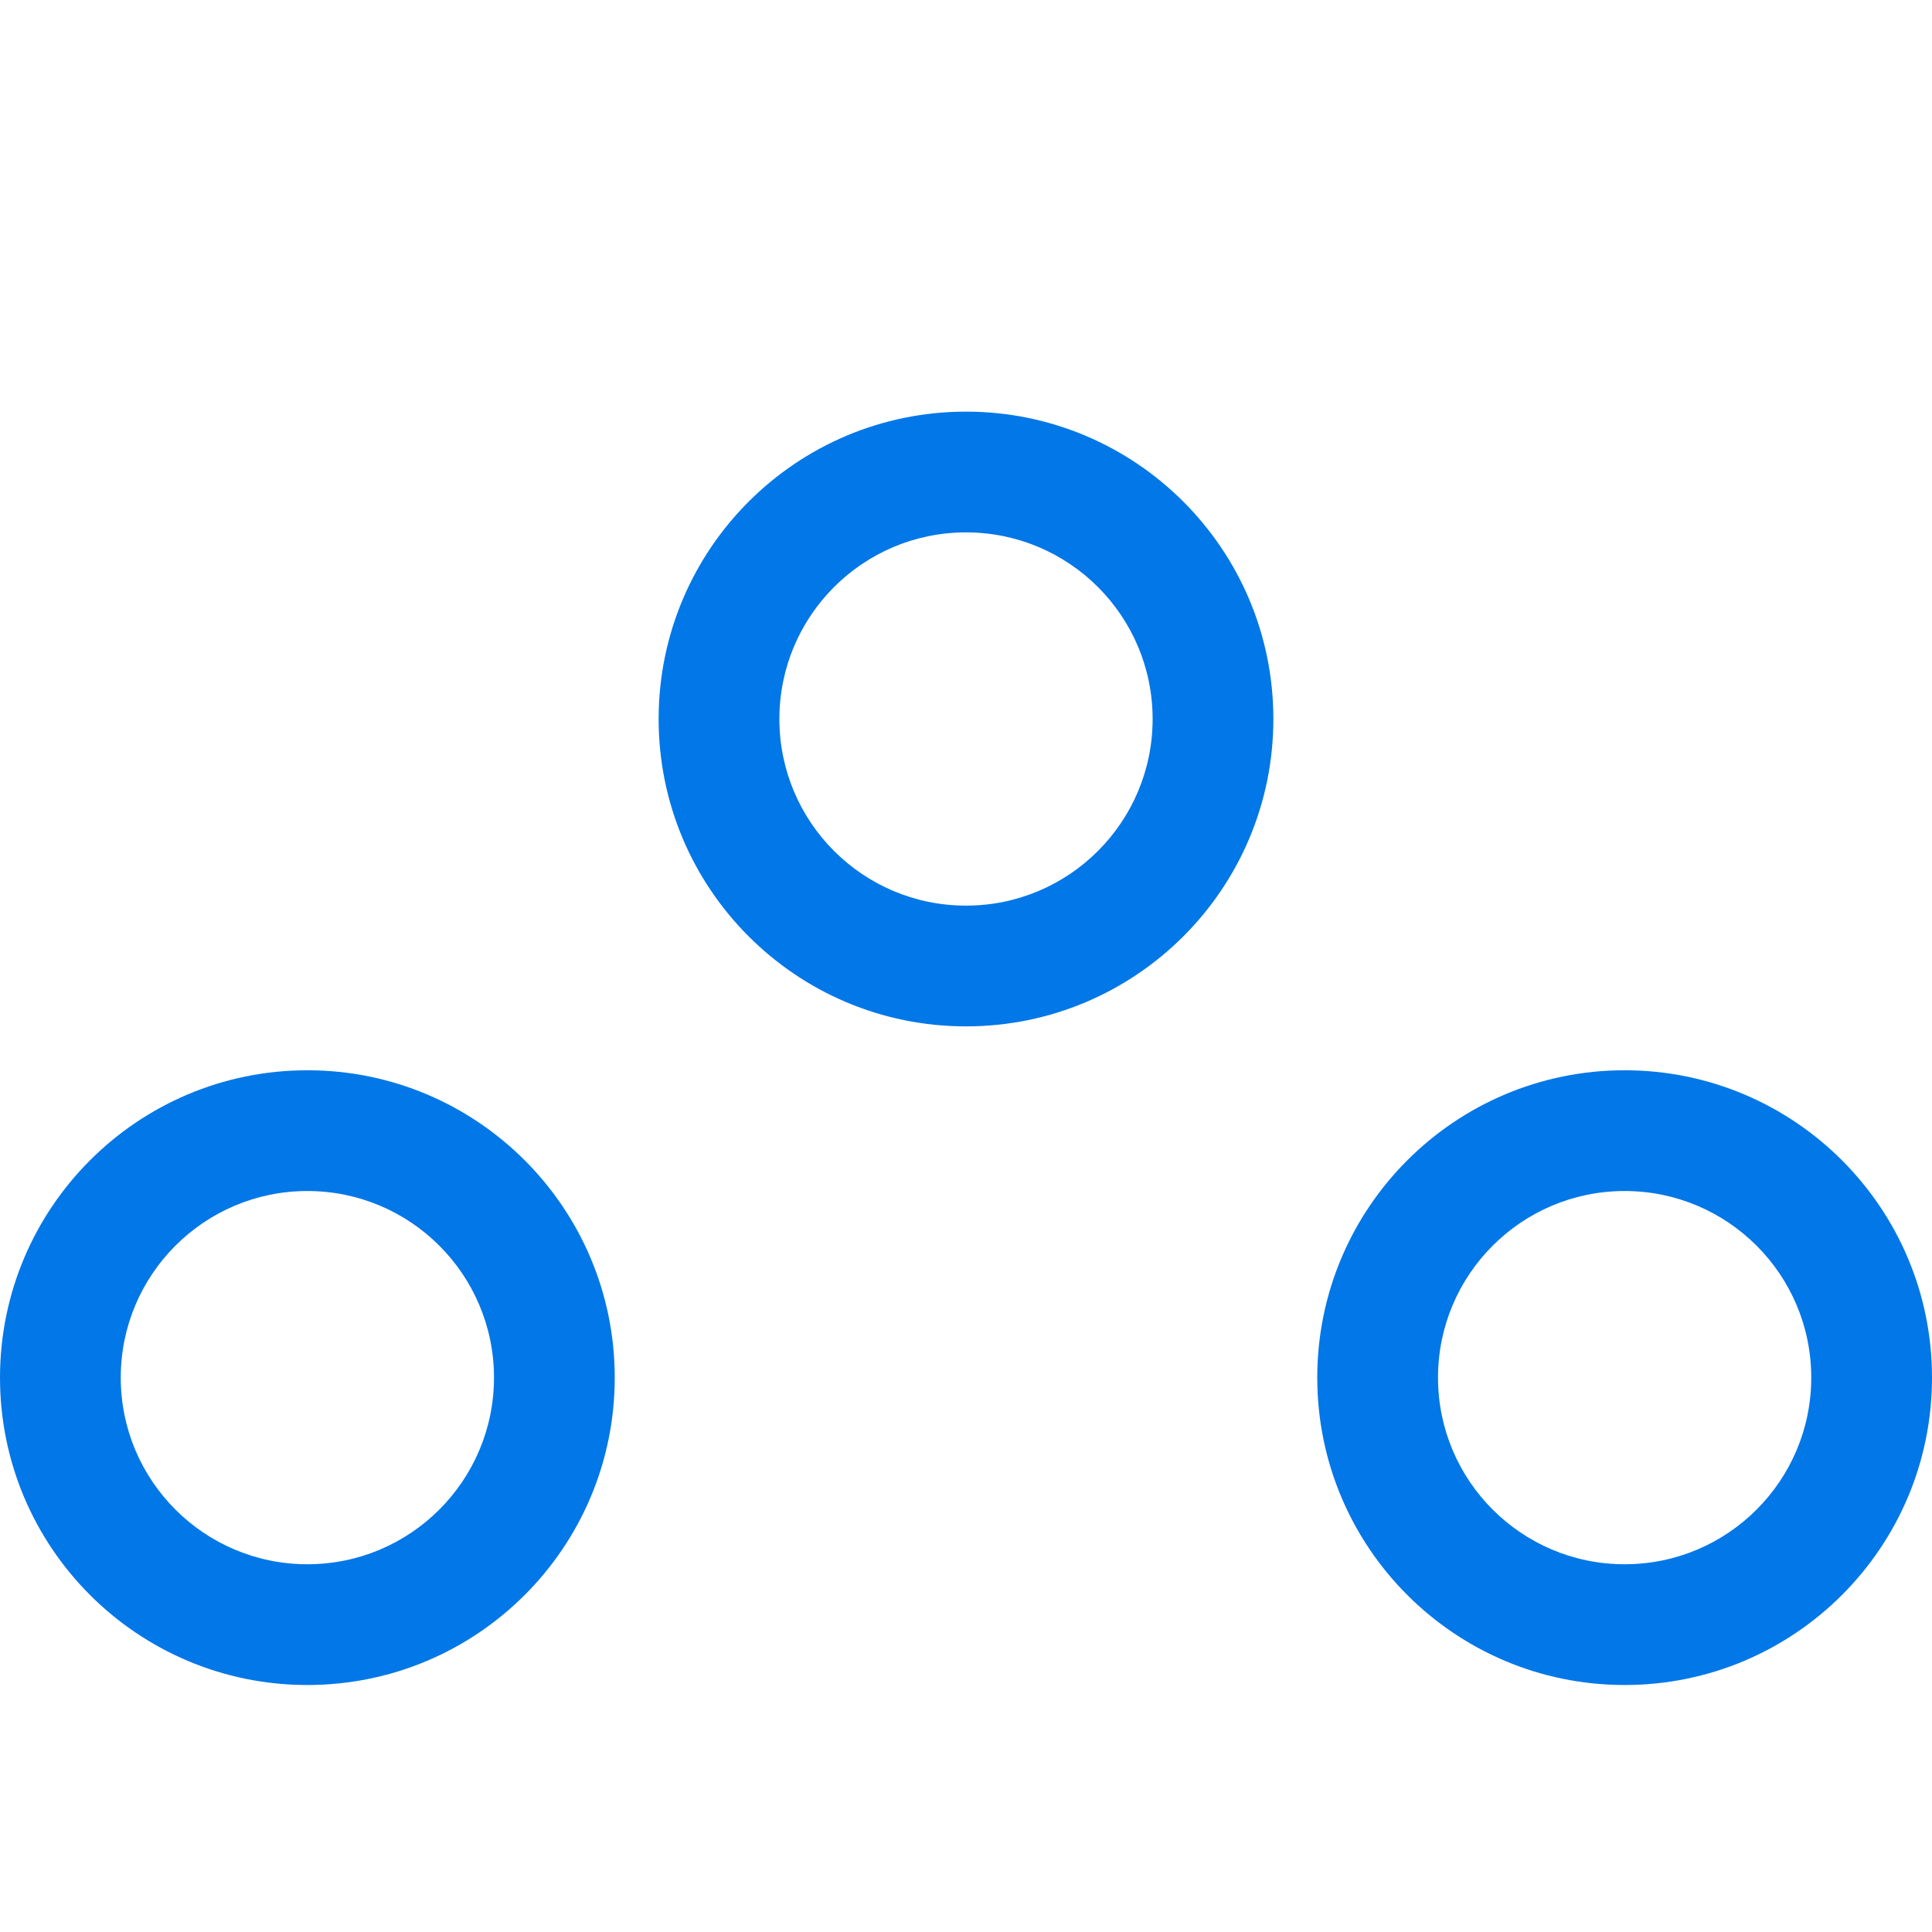 <svg width="32" height="32" viewBox="0 0 32 32" fill="none" xmlns="http://www.w3.org/2000/svg">
    <path fill-rule="evenodd" clip-rule="evenodd" d="M2 22.818C2 24.525 3.384 25.909 5.091 25.909C6.798 25.909 8.182 24.525 8.182 22.818C8.182 21.111 6.798 19.727 5.091 19.727C3.384 19.727 2 21.111 2 22.818ZM5.091 27.909C2.279 27.909 -9.96304e-08 25.63 -2.22531e-07 22.818C-3.45431e-07 20.007 2.279 17.727 5.091 17.727C7.903 17.727 10.182 20.007 10.182 22.818C10.182 25.63 7.903 27.909 5.091 27.909Z" fill="#0277E7" />
    <path fill-rule="evenodd" clip-rule="evenodd" d="M12.909 11.909C12.909 13.616 14.293 15 16 15C17.707 15 19.091 13.616 19.091 11.909C19.091 10.202 17.707 8.818 16 8.818C14.293 8.818 12.909 10.202 12.909 11.909ZM16 17C13.188 17 10.909 14.721 10.909 11.909C10.909 9.097 13.188 6.818 16 6.818C18.812 6.818 21.091 9.097 21.091 11.909C21.091 14.721 18.812 17 16 17Z" fill="#0277E7" />
    <path fill-rule="evenodd" clip-rule="evenodd" d="M23.818 22.818C23.818 24.525 25.202 25.909 26.909 25.909C28.616 25.909 30 24.525 30 22.818C30 21.111 28.616 19.727 26.909 19.727C25.202 19.727 23.818 21.111 23.818 22.818ZM26.909 27.909C24.097 27.909 21.818 25.63 21.818 22.818C21.818 20.007 24.097 17.727 26.909 17.727C29.721 17.727 32 20.007 32 22.818C32 25.63 29.721 27.909 26.909 27.909Z" fill="#0277E7" />
</svg>
    